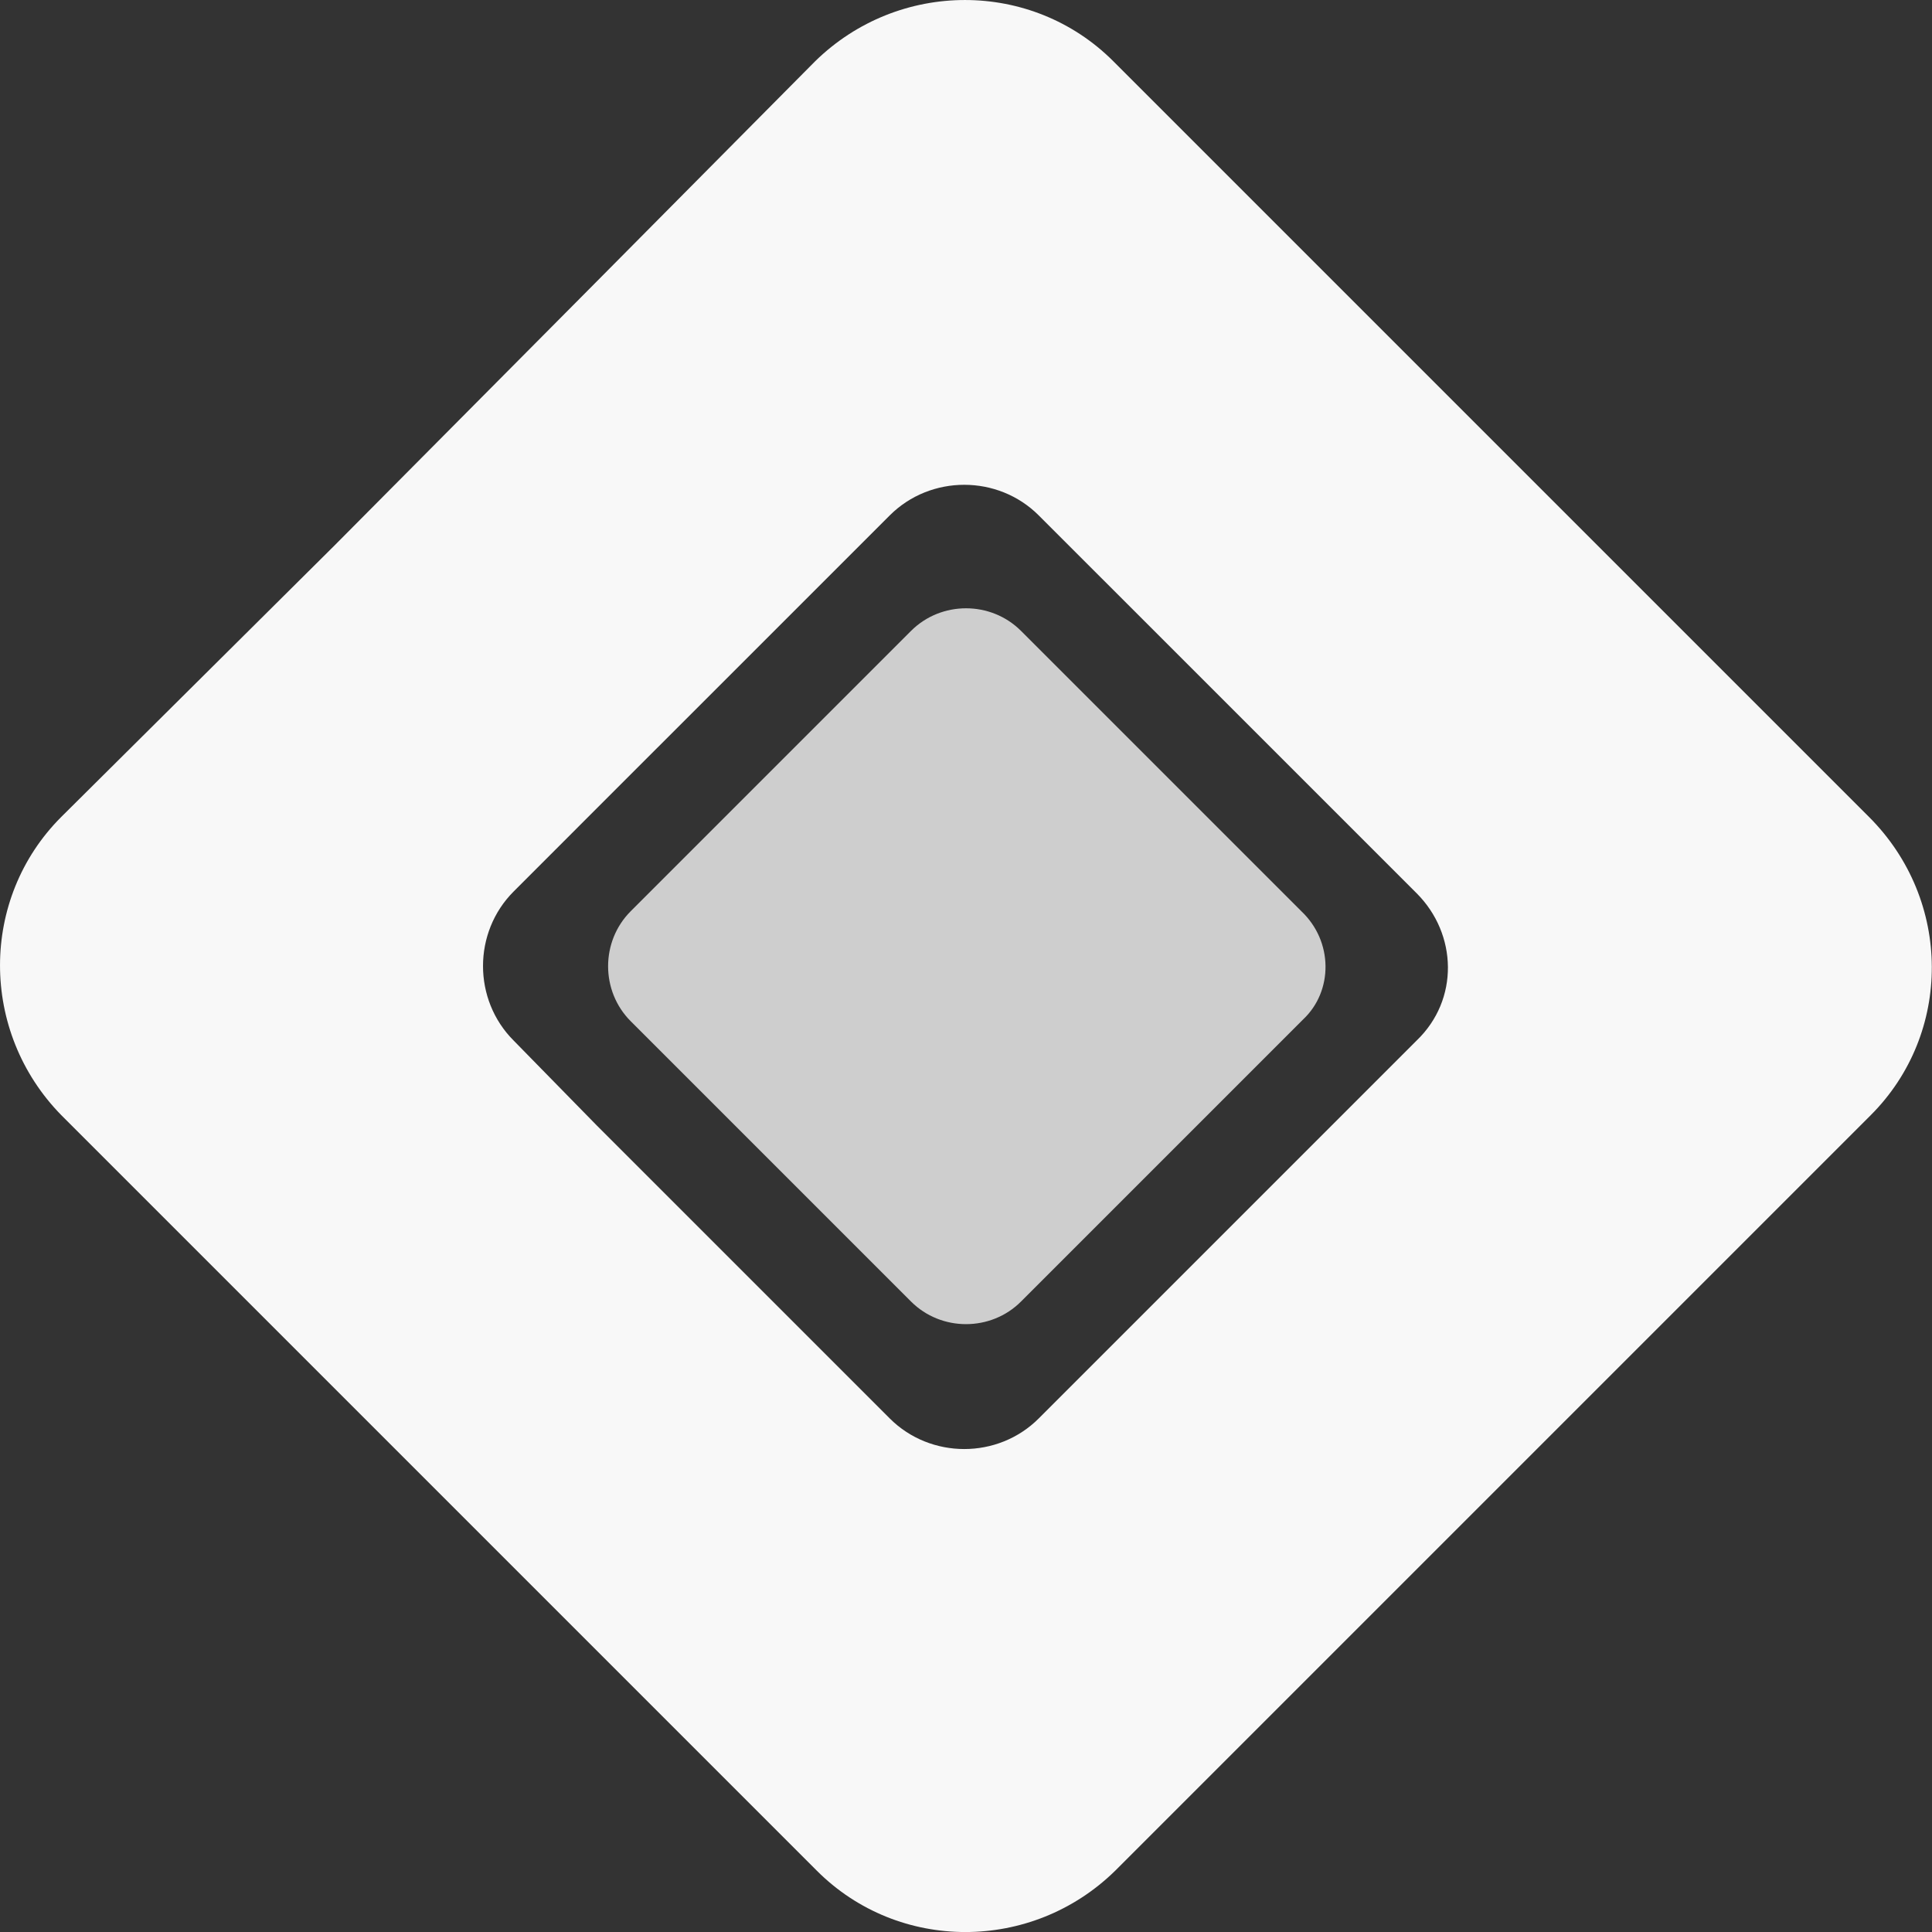 <svg width="40" height="40" viewBox="0 0 40 40" fill="none" xmlns="http://www.w3.org/2000/svg">
<rect x="0" y="0" width="40" height="40" fill="#333333" stroke="none"/>
<path d="M38.697 16.915L23.049 1.267C21.36 -0.422 18.605 -0.422 16.878 1.267L12.36 5.822L6.924 11.295L1.267 16.915C-0.422 18.605 -0.422 21.36 1.267 23.086L6.924 28.743L12.36 34.179L16.915 38.734C18.605 40.423 21.36 40.423 23.086 38.734L38.734 23.086C40.423 21.396 40.423 18.641 38.697 16.915ZM29.33 21.543L21.506 29.367C20.662 30.212 19.266 30.212 18.421 29.367L17.797 28.743L12.36 23.306L10.634 21.543C9.789 20.698 9.789 19.303 10.634 18.458L12.36 16.731L17.797 11.295L18.421 10.671C19.266 9.826 20.662 9.826 21.506 10.671L29.33 18.494C30.175 19.339 30.212 20.698 29.33 21.543Z" fill="#F8F8F8"/>
<path d="M26.943 18.866L21.139 13.062C20.515 12.438 19.486 12.438 18.862 13.062L17.172 14.752L15.152 16.772L13.058 18.866C12.434 19.49 12.434 20.519 13.058 21.143L15.152 23.237L17.172 25.257L18.862 26.947C19.486 27.571 20.515 27.571 21.139 26.947L26.98 21.106C27.604 20.519 27.604 19.49 26.943 18.866Z" fill="#CECECE"/>
</svg>
